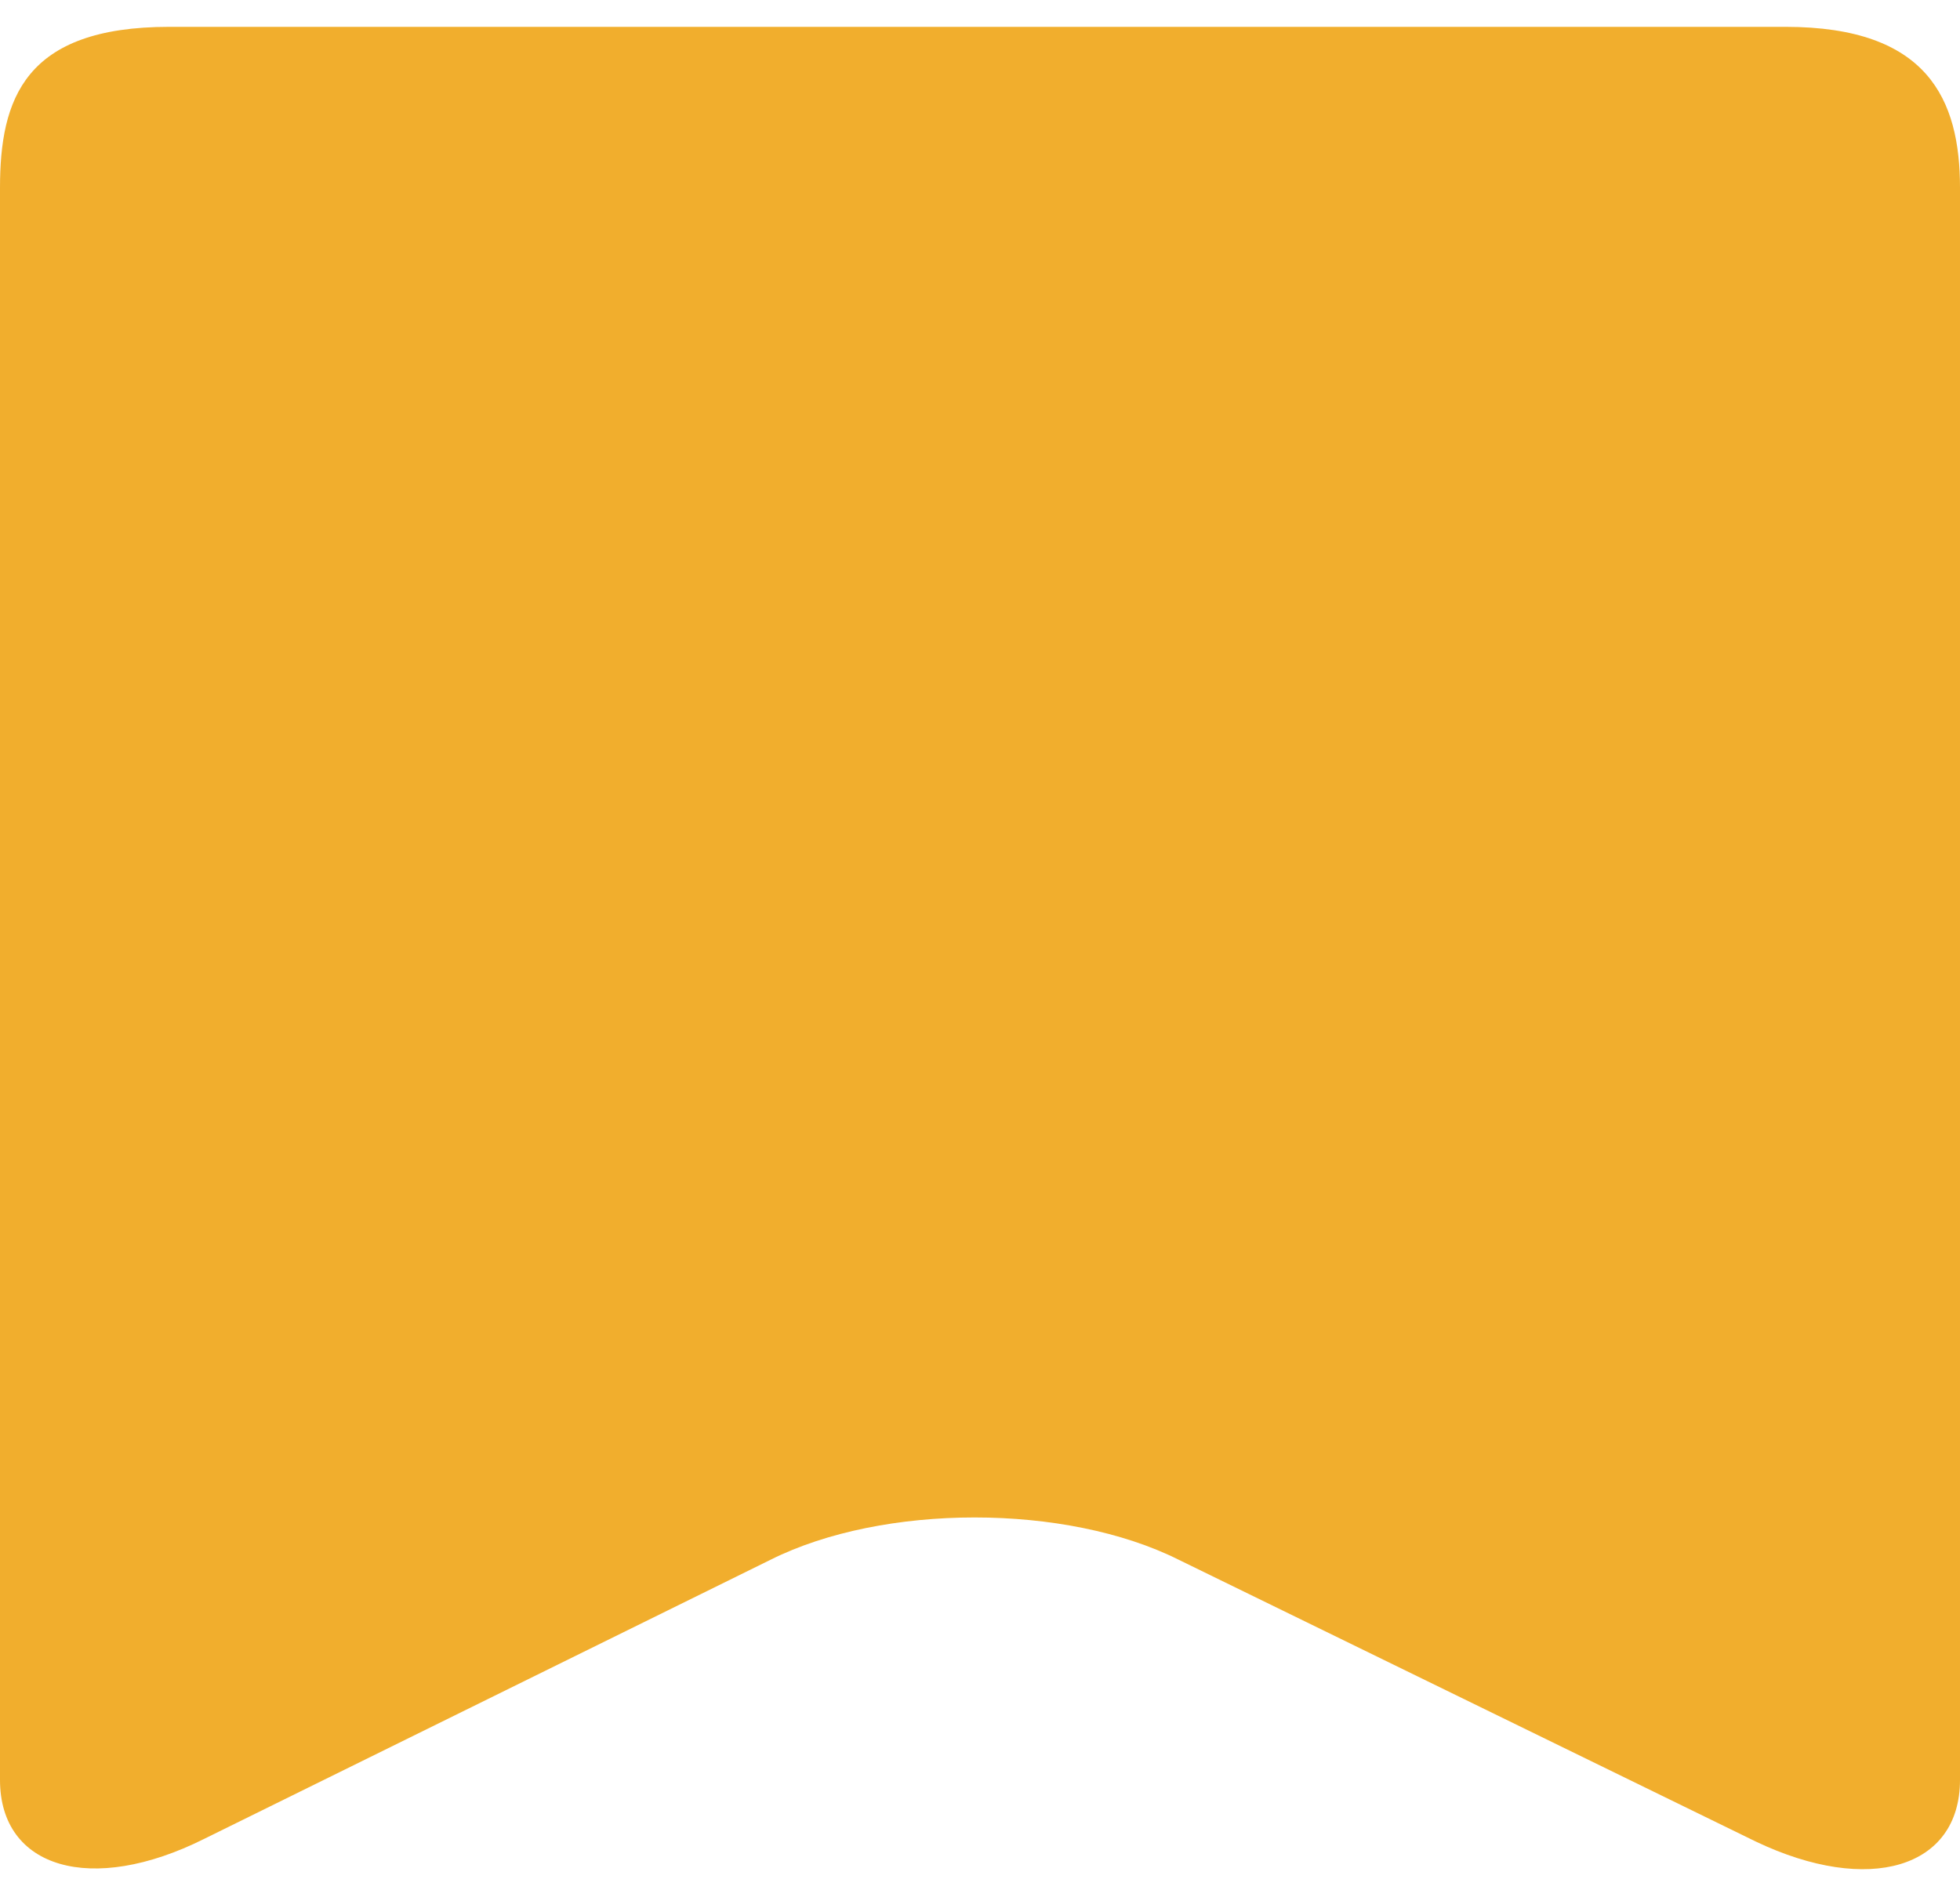 <?xml version="1.0" encoding="utf-8"?>
<!-- Generator: Adobe Illustrator 19.1.0, SVG Export Plug-In . SVG Version: 6.00 Build 0)  -->
<svg version="1.1" id="レイヤー_1" xmlns="http://www.w3.org/2000/svg" xmlns:xlink="http://www.w3.org/1999/xlink" x="0px"
	 y="0px" viewBox="0 0 73 70" style="enable-background:new 0 0 73 70;" xml:space="preserve">
<style type="text/css">
	.st0{fill:#F1AE2D;}
</style>
<g>
	<path class="st0" d="M0,66.3c0,3.3,3.4,4.3,7.6,2.2l21.1-10.4c4.2-2.1,11-2.1,15.2,0l21.5,10.5c4.2,2,7.6,1,7.6-2.3V7
		c0-3.3-1.2-6-6.5-6H6.3C0.9,1,0,3.7,0,7V66.3z"/>
</g>
</svg>
